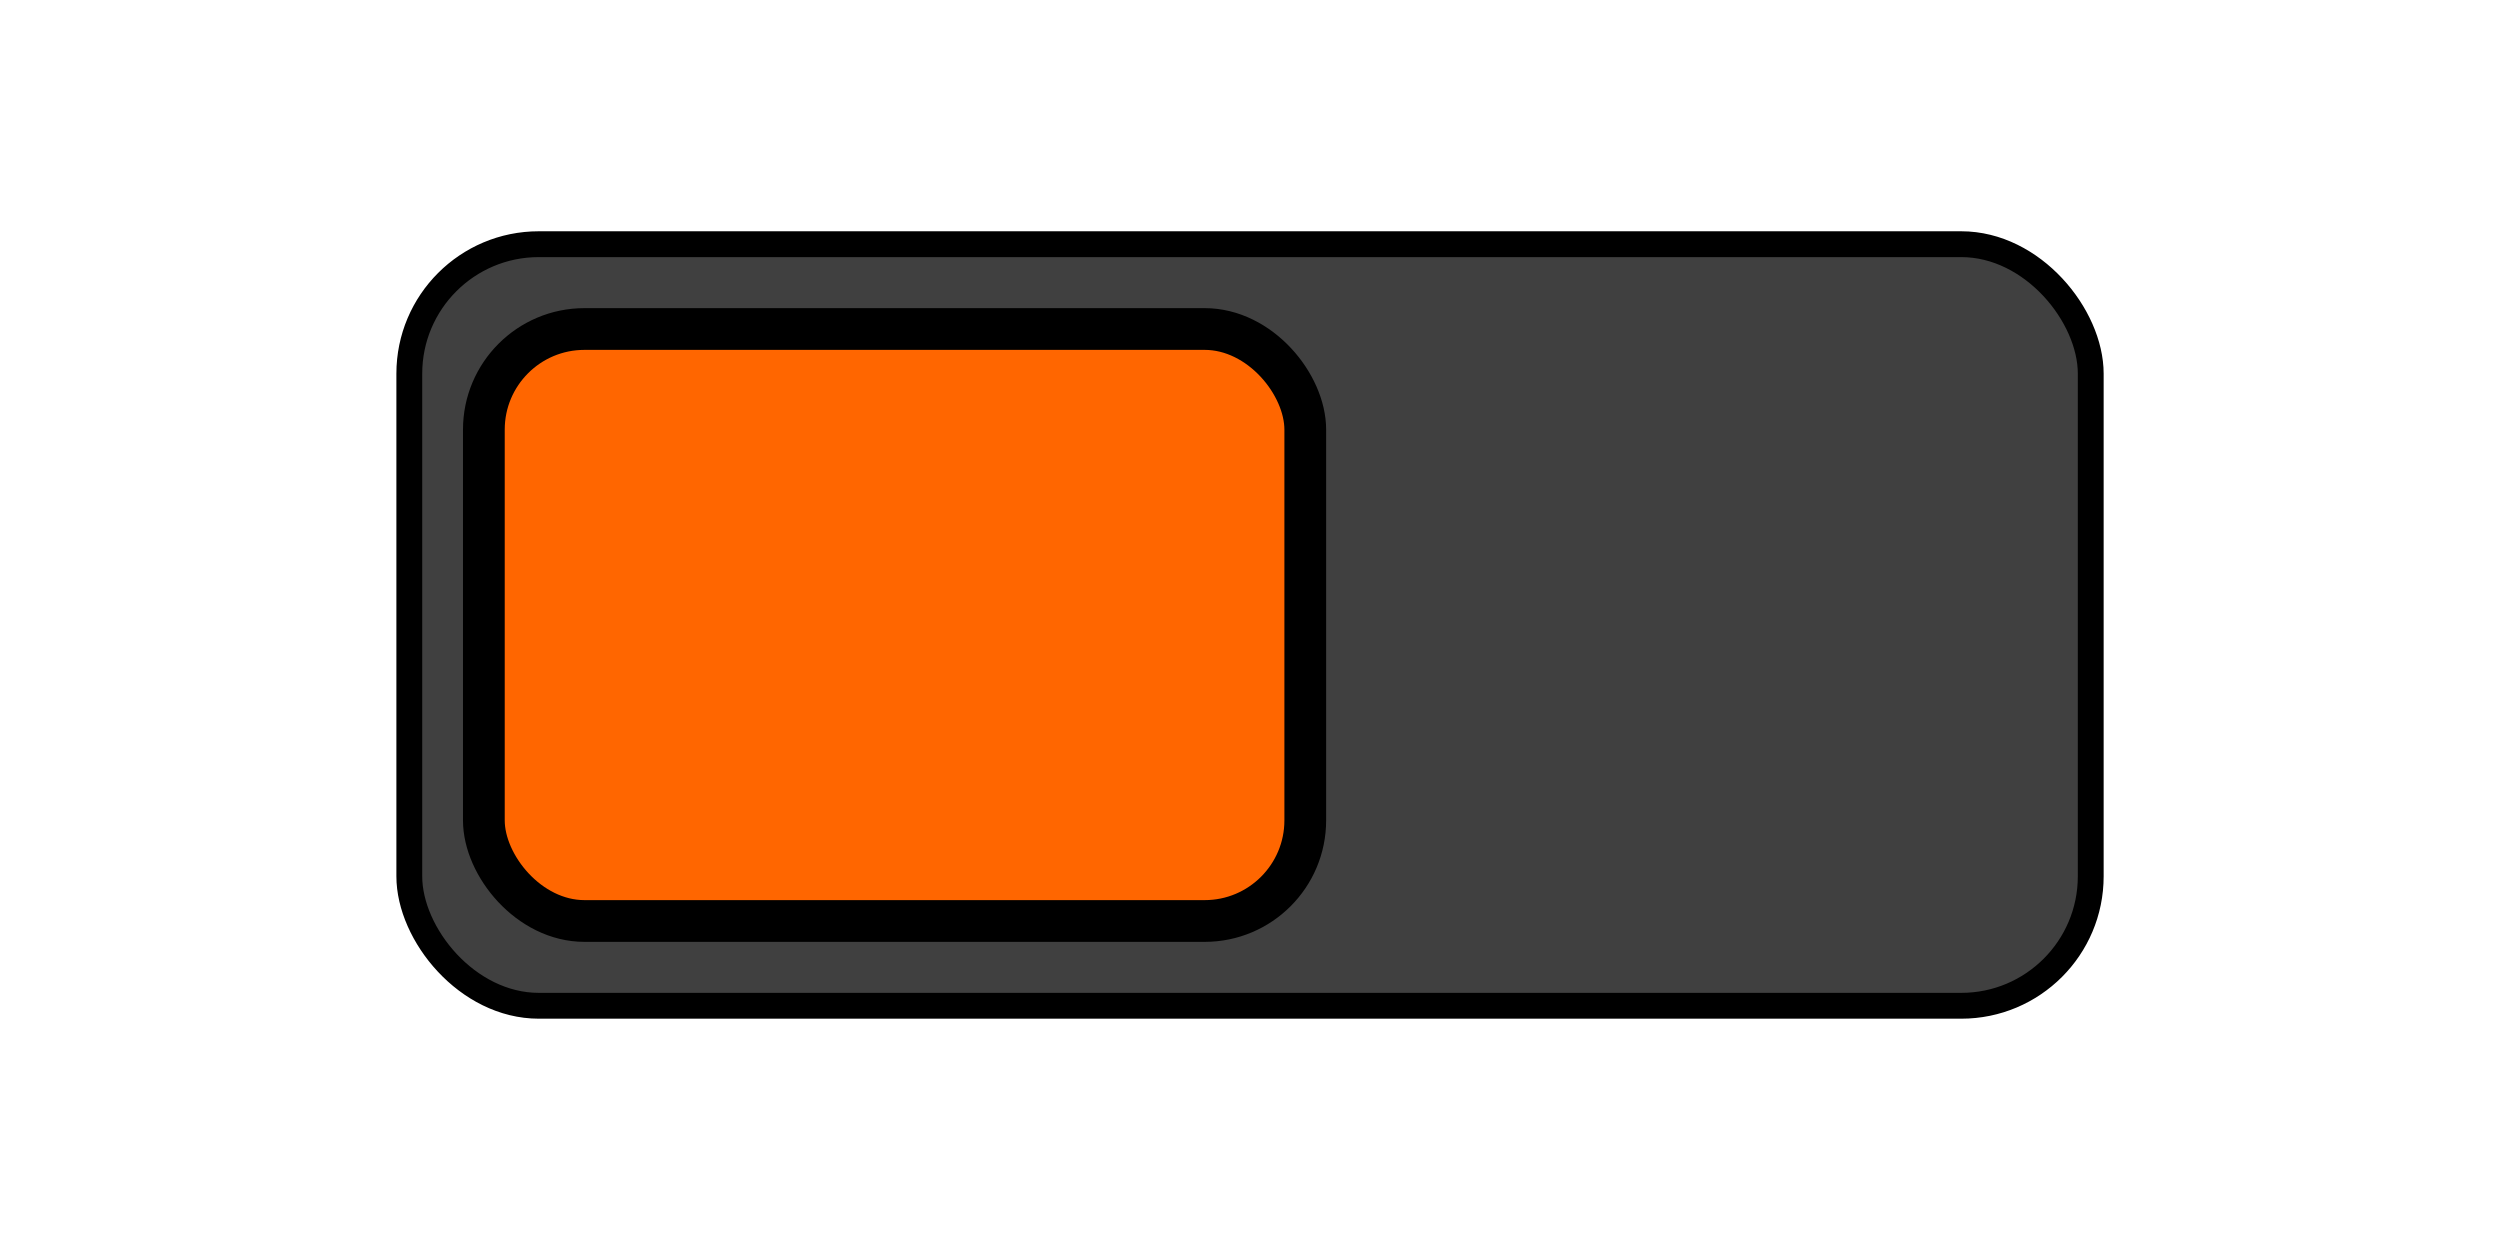 <?xml version="1.0" encoding="UTF-8" standalone="no"?>
<!-- Created with Inkscape (http://www.inkscape.org/) -->

<svg
   xmlns:dc="http://purl.org/dc/elements/1.1/"
   xmlns:cc="http://creativecommons.org/ns#"
   xmlns:rdf="http://www.w3.org/1999/02/22-rdf-syntax-ns#"
   xmlns:svg="http://www.w3.org/2000/svg"
   xmlns="http://www.w3.org/2000/svg"
   xmlns:sodipodi="http://sodipodi.sourceforge.net/DTD/sodipodi-0.dtd"
   xmlns:inkscape="http://www.inkscape.org/namespaces/inkscape"
   width="256"
   height="128"
   viewBox="0 0 67.733 33.867"
   version="1.1"
   id="svg8"
   inkscape:version="0.92.2 (5c3e80d, 2017-08-06)"
   sodipodi:docname="baskuligebla_butono.svg"
   inkscape:export-filename="/home/hsn6/k2/Butonoj/baskuligebla_butono_malsxalta.png"
   inkscape:export-xdpi="96"
   inkscape:export-ydpi="96">
  <defs
     id="defs2" />
  <sodipodi:namedview
     id="base"
     pagecolor="#ffffff"
     bordercolor="#666666"
     borderopacity="1.0"
     inkscape:pageopacity="0.0"
     inkscape:pageshadow="2"
     inkscape:zoom="0.98994949"
     inkscape:cx="156.29424"
     inkscape:cy="89.307467"
     inkscape:document-units="mm"
     inkscape:current-layer="layer1"
     showgrid="false"
     units="px"
     inkscape:window-width="1024"
     inkscape:window-height="741"
     inkscape:window-x="0"
     inkscape:window-y="27"
     inkscape:window-maximized="1" />
  <g
     inkscape:label="Tavolo 1"
     inkscape:groupmode="layer"
     id="layer1"
     transform="translate(0,-263.133)">
    <rect
       style="opacity:1;fill:#404040;fill-opacity:1;stroke:#000000;stroke-width:0.7;stroke-miterlimit:4;stroke-dasharray:none;stroke-opacity:1"
       id="rect815"
       width="45.556"
       height="20.634"
       x="11.089"
       y="269.749"
       ry="3.508" />
    <rect
       ry="2.726"
       y="272.047"
       x="13.109"
       height="16.039"
       width="22.255"
       id="rect819"
       style="opacity:1;fill:#ff6600;stroke:#000000;stroke-width:1.131;stroke-linecap:square;stroke-miterlimit:4;stroke-dasharray:none;paint-order:normal" />
  </g>
</svg>

